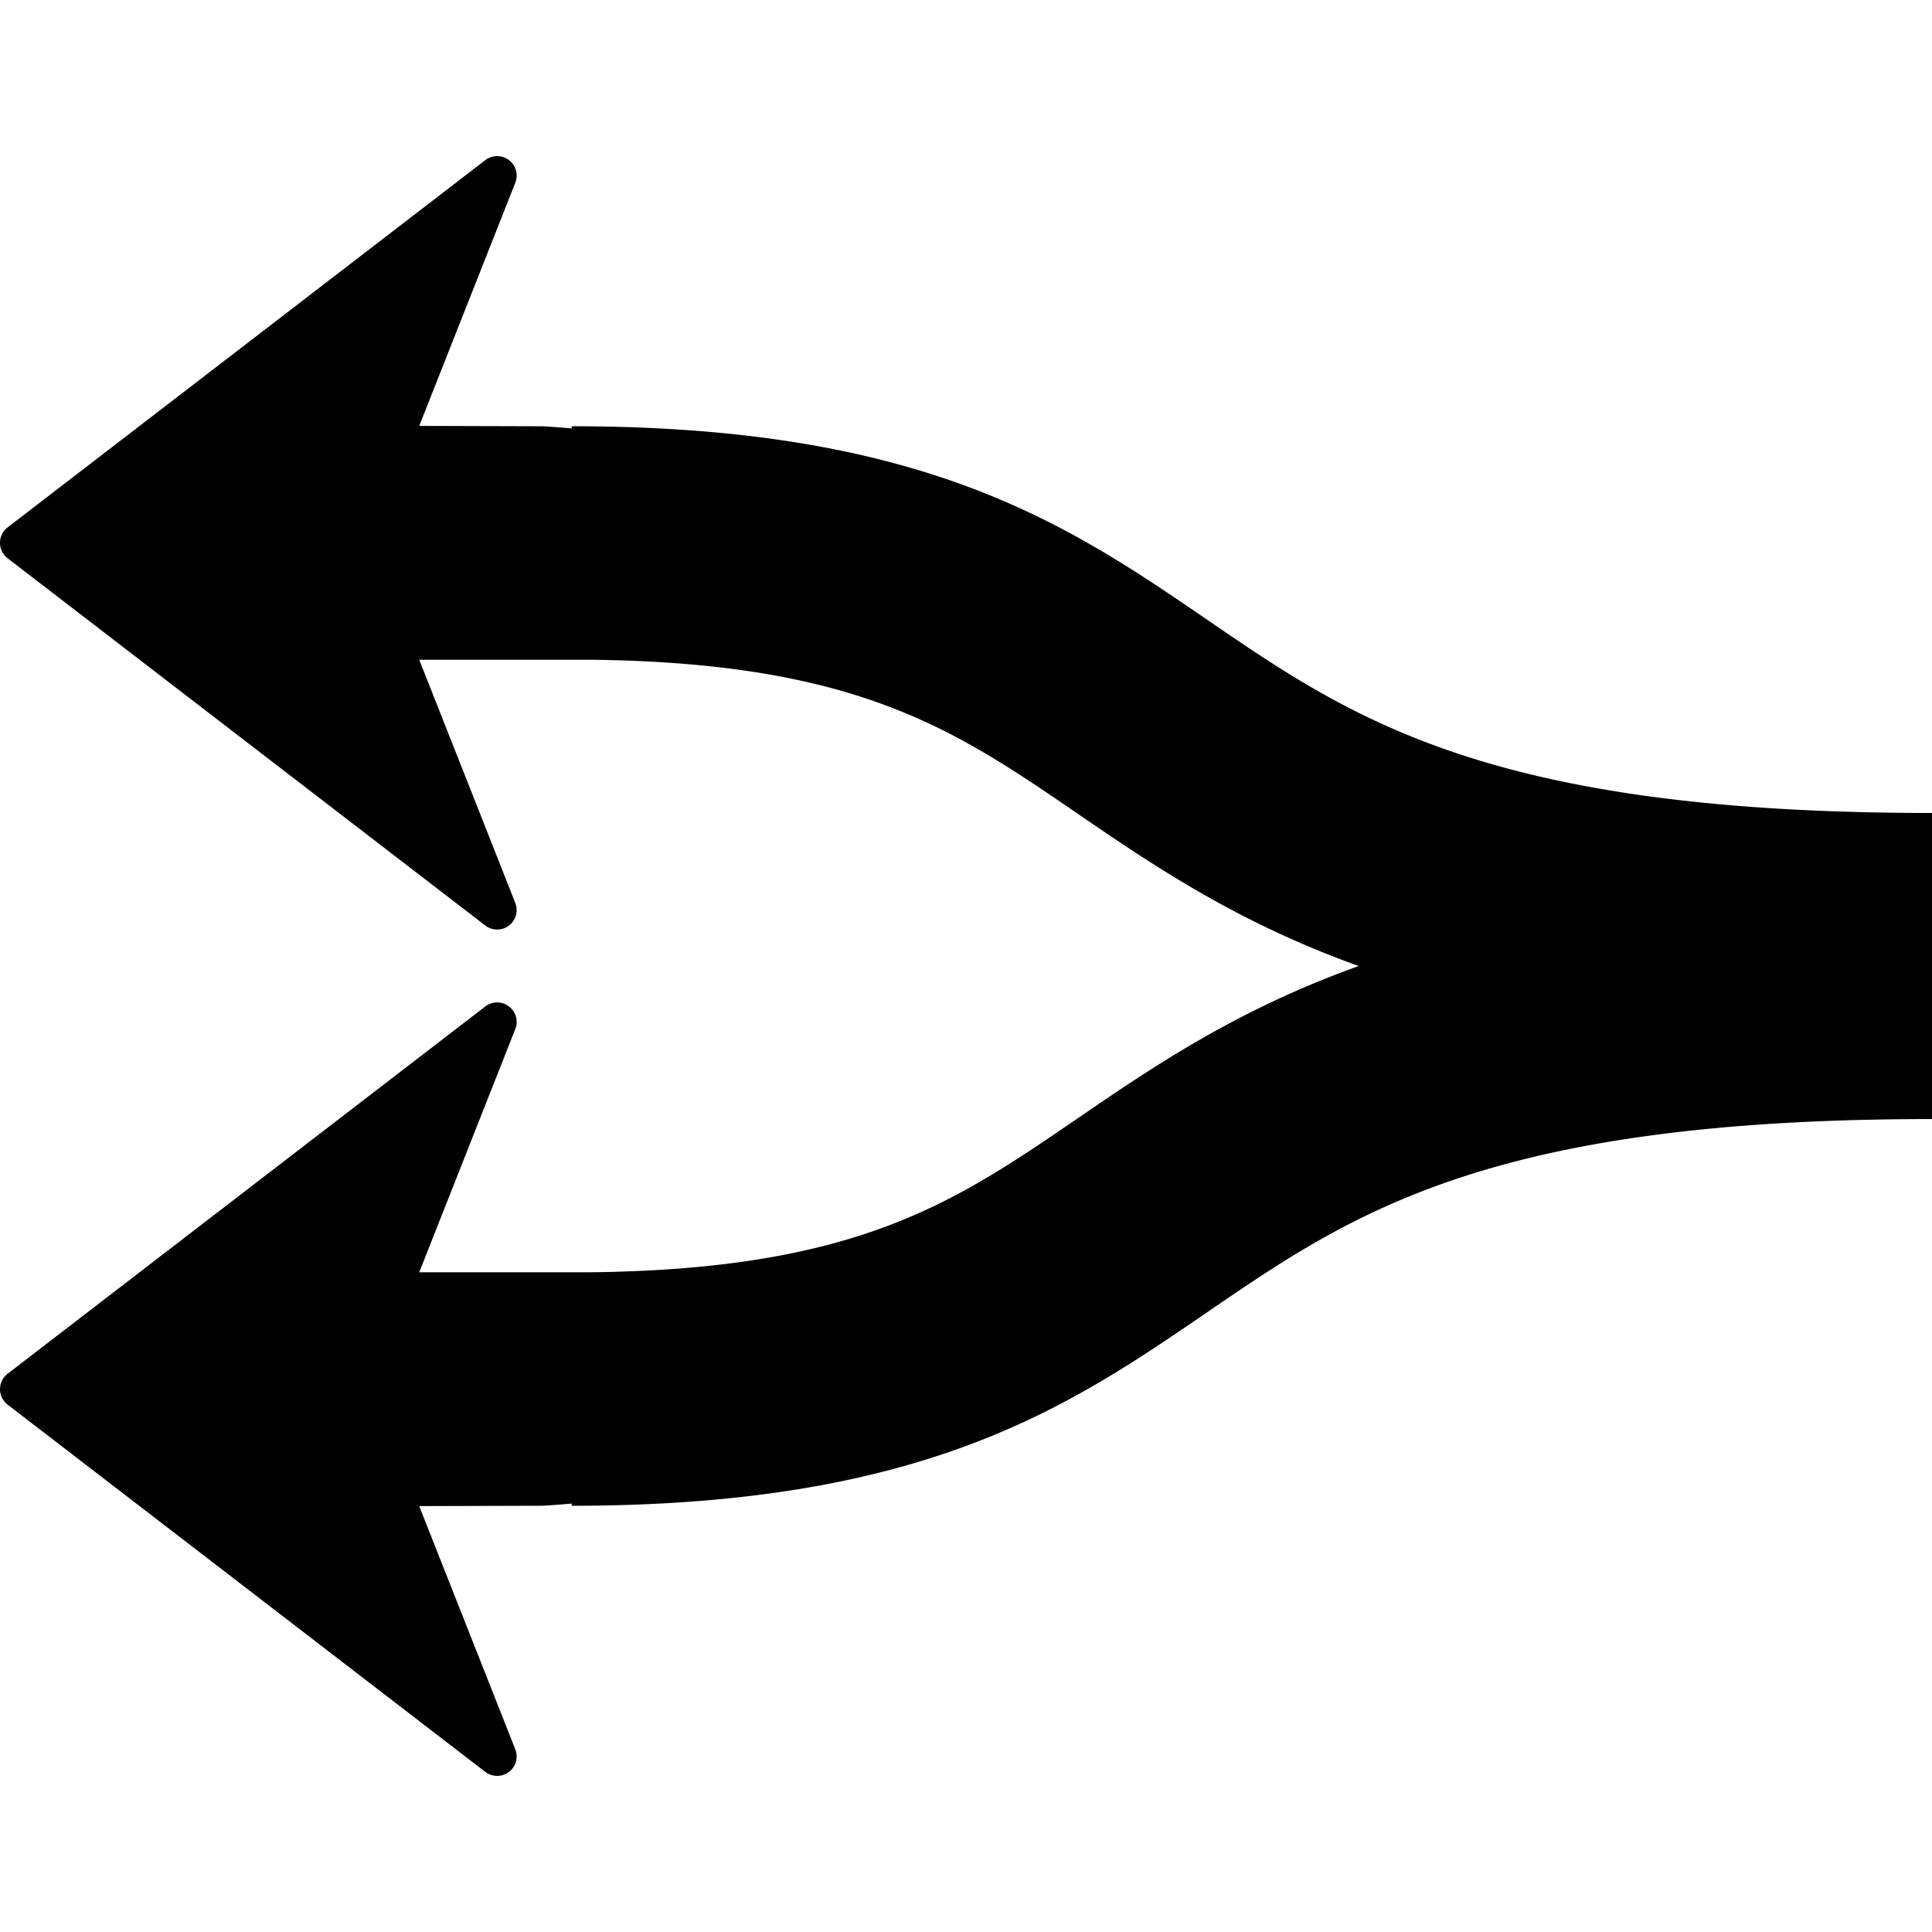 <svg xmlns="http://www.w3.org/2000/svg" viewBox="0 0 451.311 451.31"><path d="M451.311 189.91v71.5c-103.392 0-135.356 21.887-169.208 45.052-32.521 22.266-66.15 45.282-148.555 45.282v-.509c-3.904.337-6.744.503-6.744.503l-28.877.082 22.438 56.803a4.553 4.553 0 0 1-1.49 5.309 4.526 4.526 0 0 1-2.743.91 4.556 4.556 0 0 1-2.772-.935L1.782 328.119A4.562 4.562 0 0 1 0 324.506c0-1.412.662-2.736 1.782-3.605l111.586-85.794a4.527 4.527 0 0 1 5.512-.013 4.53 4.53 0 0 1 1.49 5.296l-22.438 56.809h40.22c61.959-.744 84.713-16.201 113.185-35.684 18.088-12.377 37.368-25.558 66.047-35.854-28.679-10.311-47.959-23.483-66.047-35.86-28.472-19.488-51.225-34.941-113.185-35.687h-40.22l22.438 56.806a4.546 4.546 0 0 1-1.49 5.302 4.549 4.549 0 0 1-5.512-.021L1.782 130.412A4.556 4.556 0 0 1 0 126.806c0-1.418.662-2.748 1.782-3.608l111.586-85.789a4.567 4.567 0 0 1 5.512-.026 4.545 4.545 0 0 1 1.49 5.308l-22.438 56.8 28.877.086s2.846.156 6.744.502v-.509c82.405 0 116.034 23.017 148.555 45.279 33.846 23.173 65.811 45.061 169.203 45.061z"/></svg>
